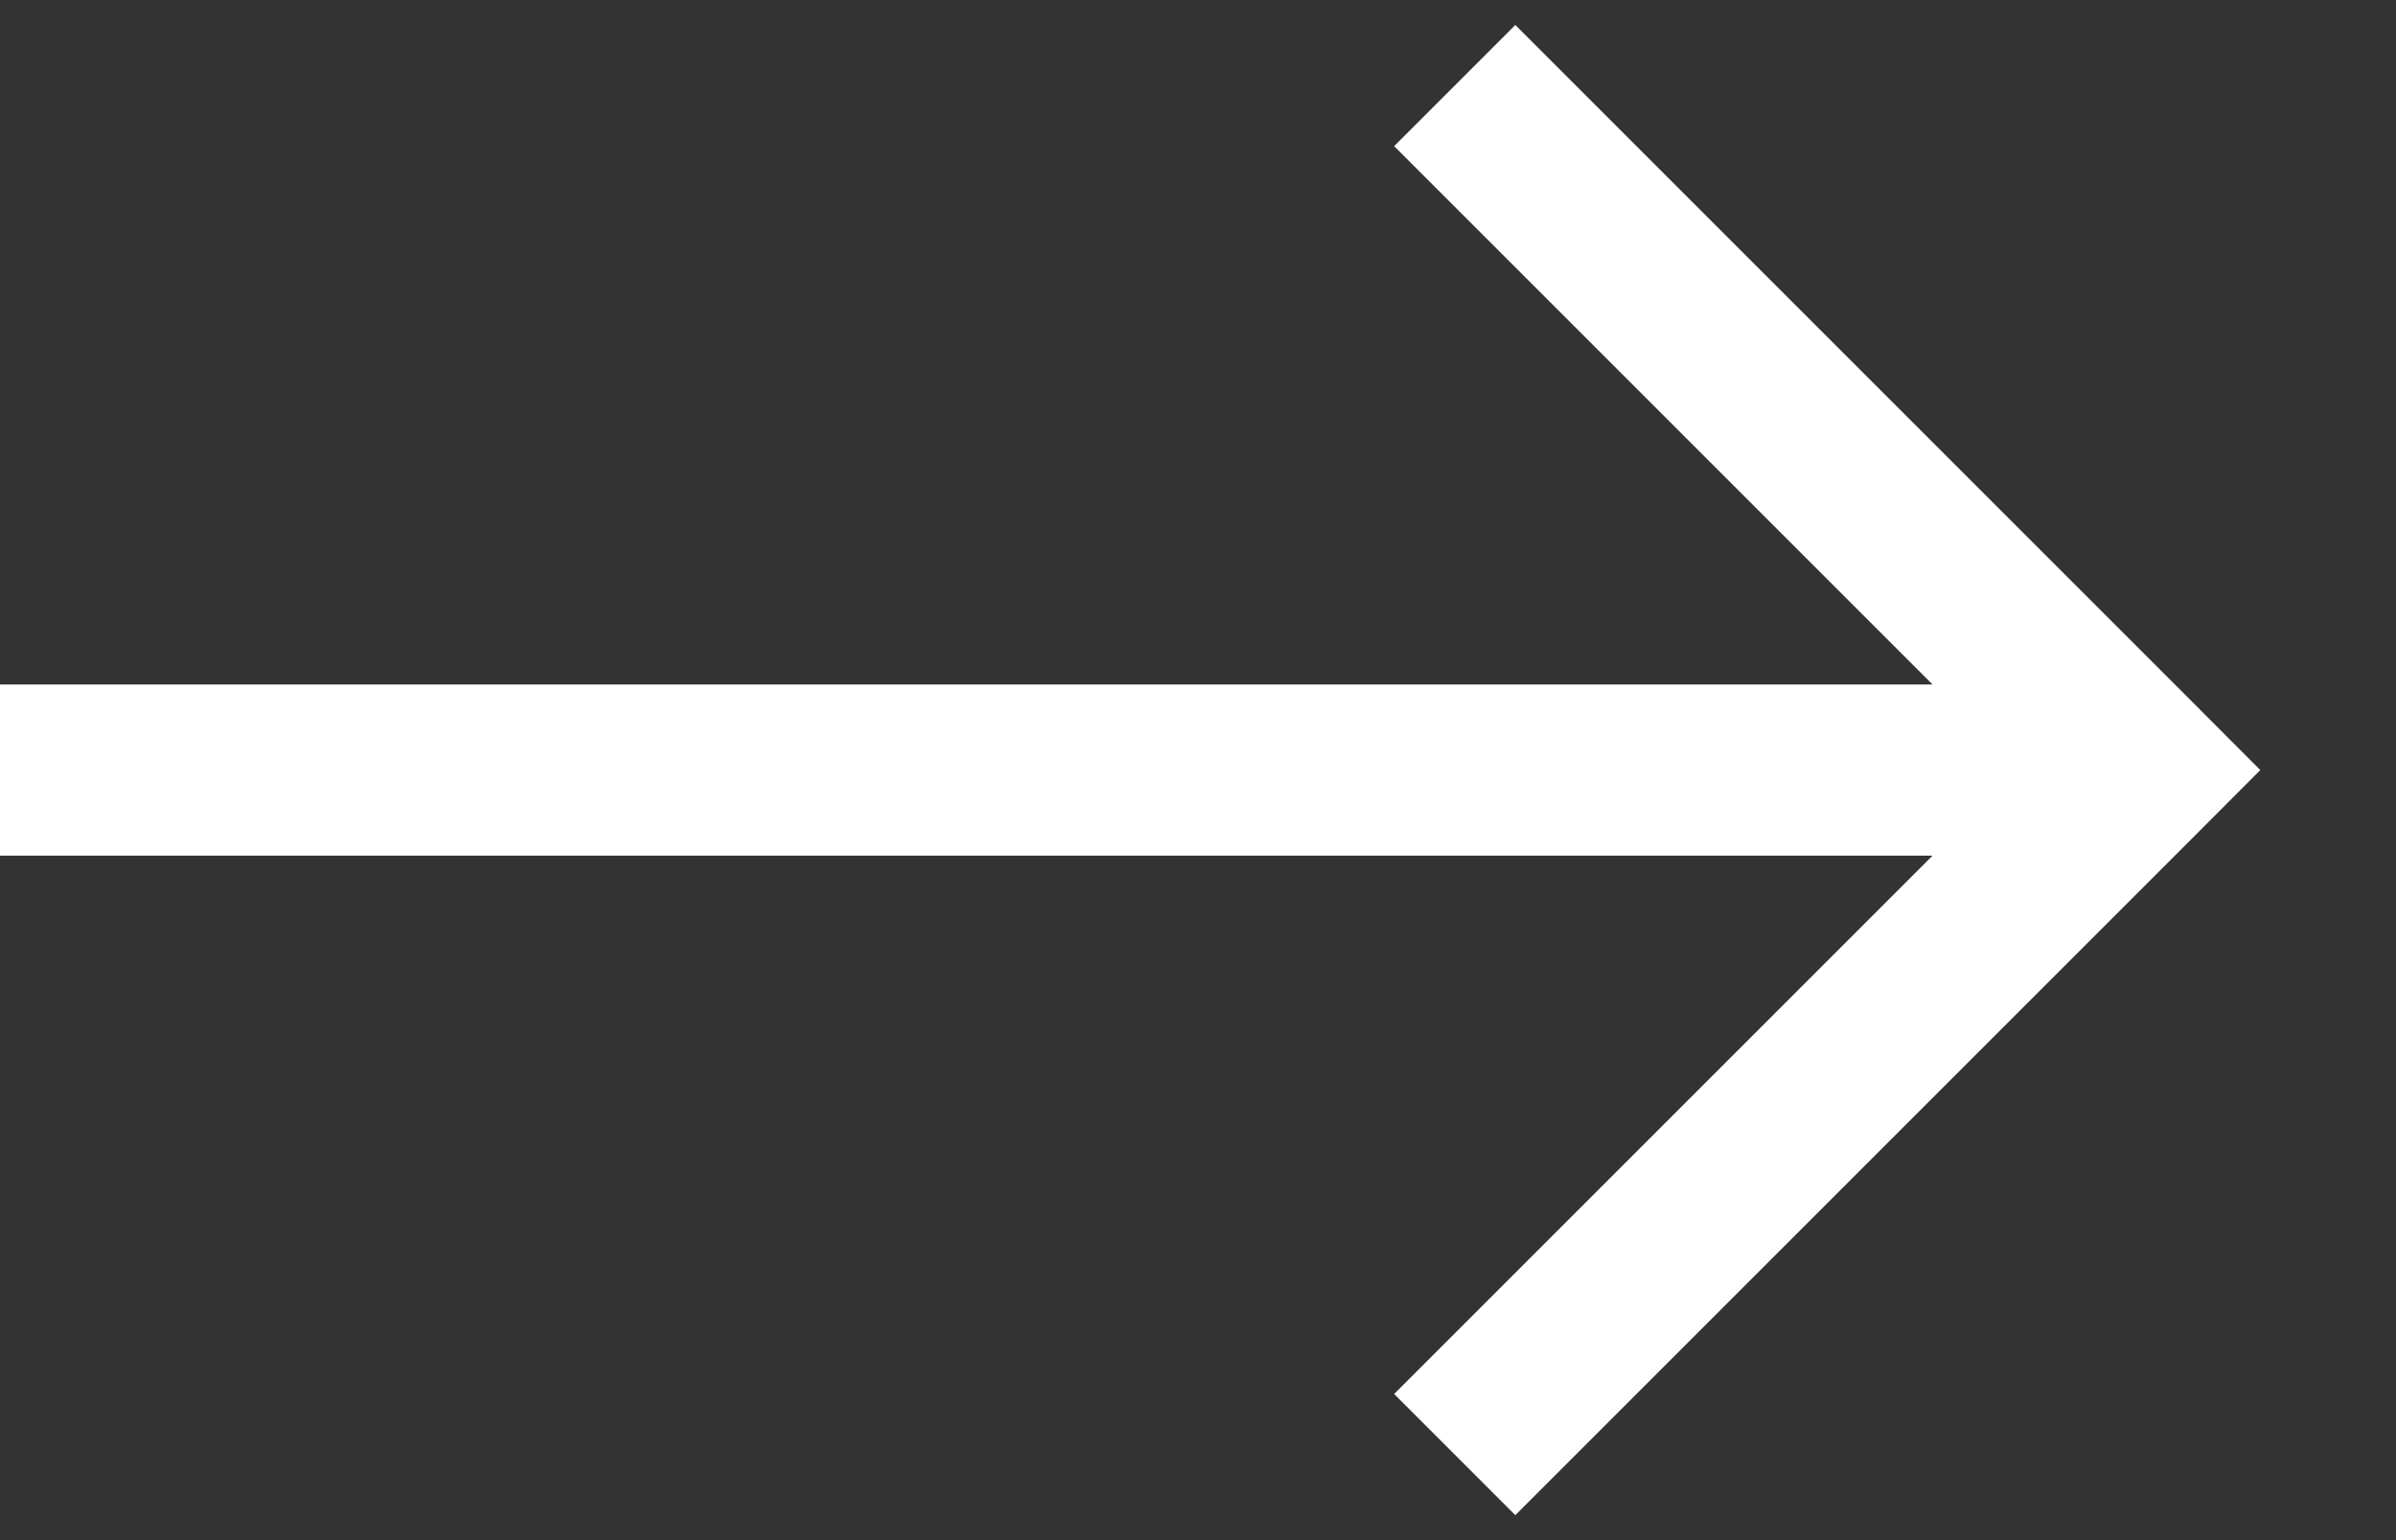 <svg width="14" height="9" viewBox="0 0 14 9" fill="none" xmlns="http://www.w3.org/2000/svg">
<rect x="0" y="0" width="14" height="9" fill="#333333" stroke="none"/>
<path d="M12.5 4.5L12.854 4.854L13.207 4.5L12.854 4.146L12.5 4.5ZM12.146 4.146L8.146 8.146L8.854 8.854L12.854 4.854L12.146 4.146ZM12.854 4.146L8.854 0.146L8.146 0.854L12.146 4.854L12.854 4.146ZM12.5 4L3.14713e-05 4V5L12.5 5V4Z" fill="white"/>
</svg>
